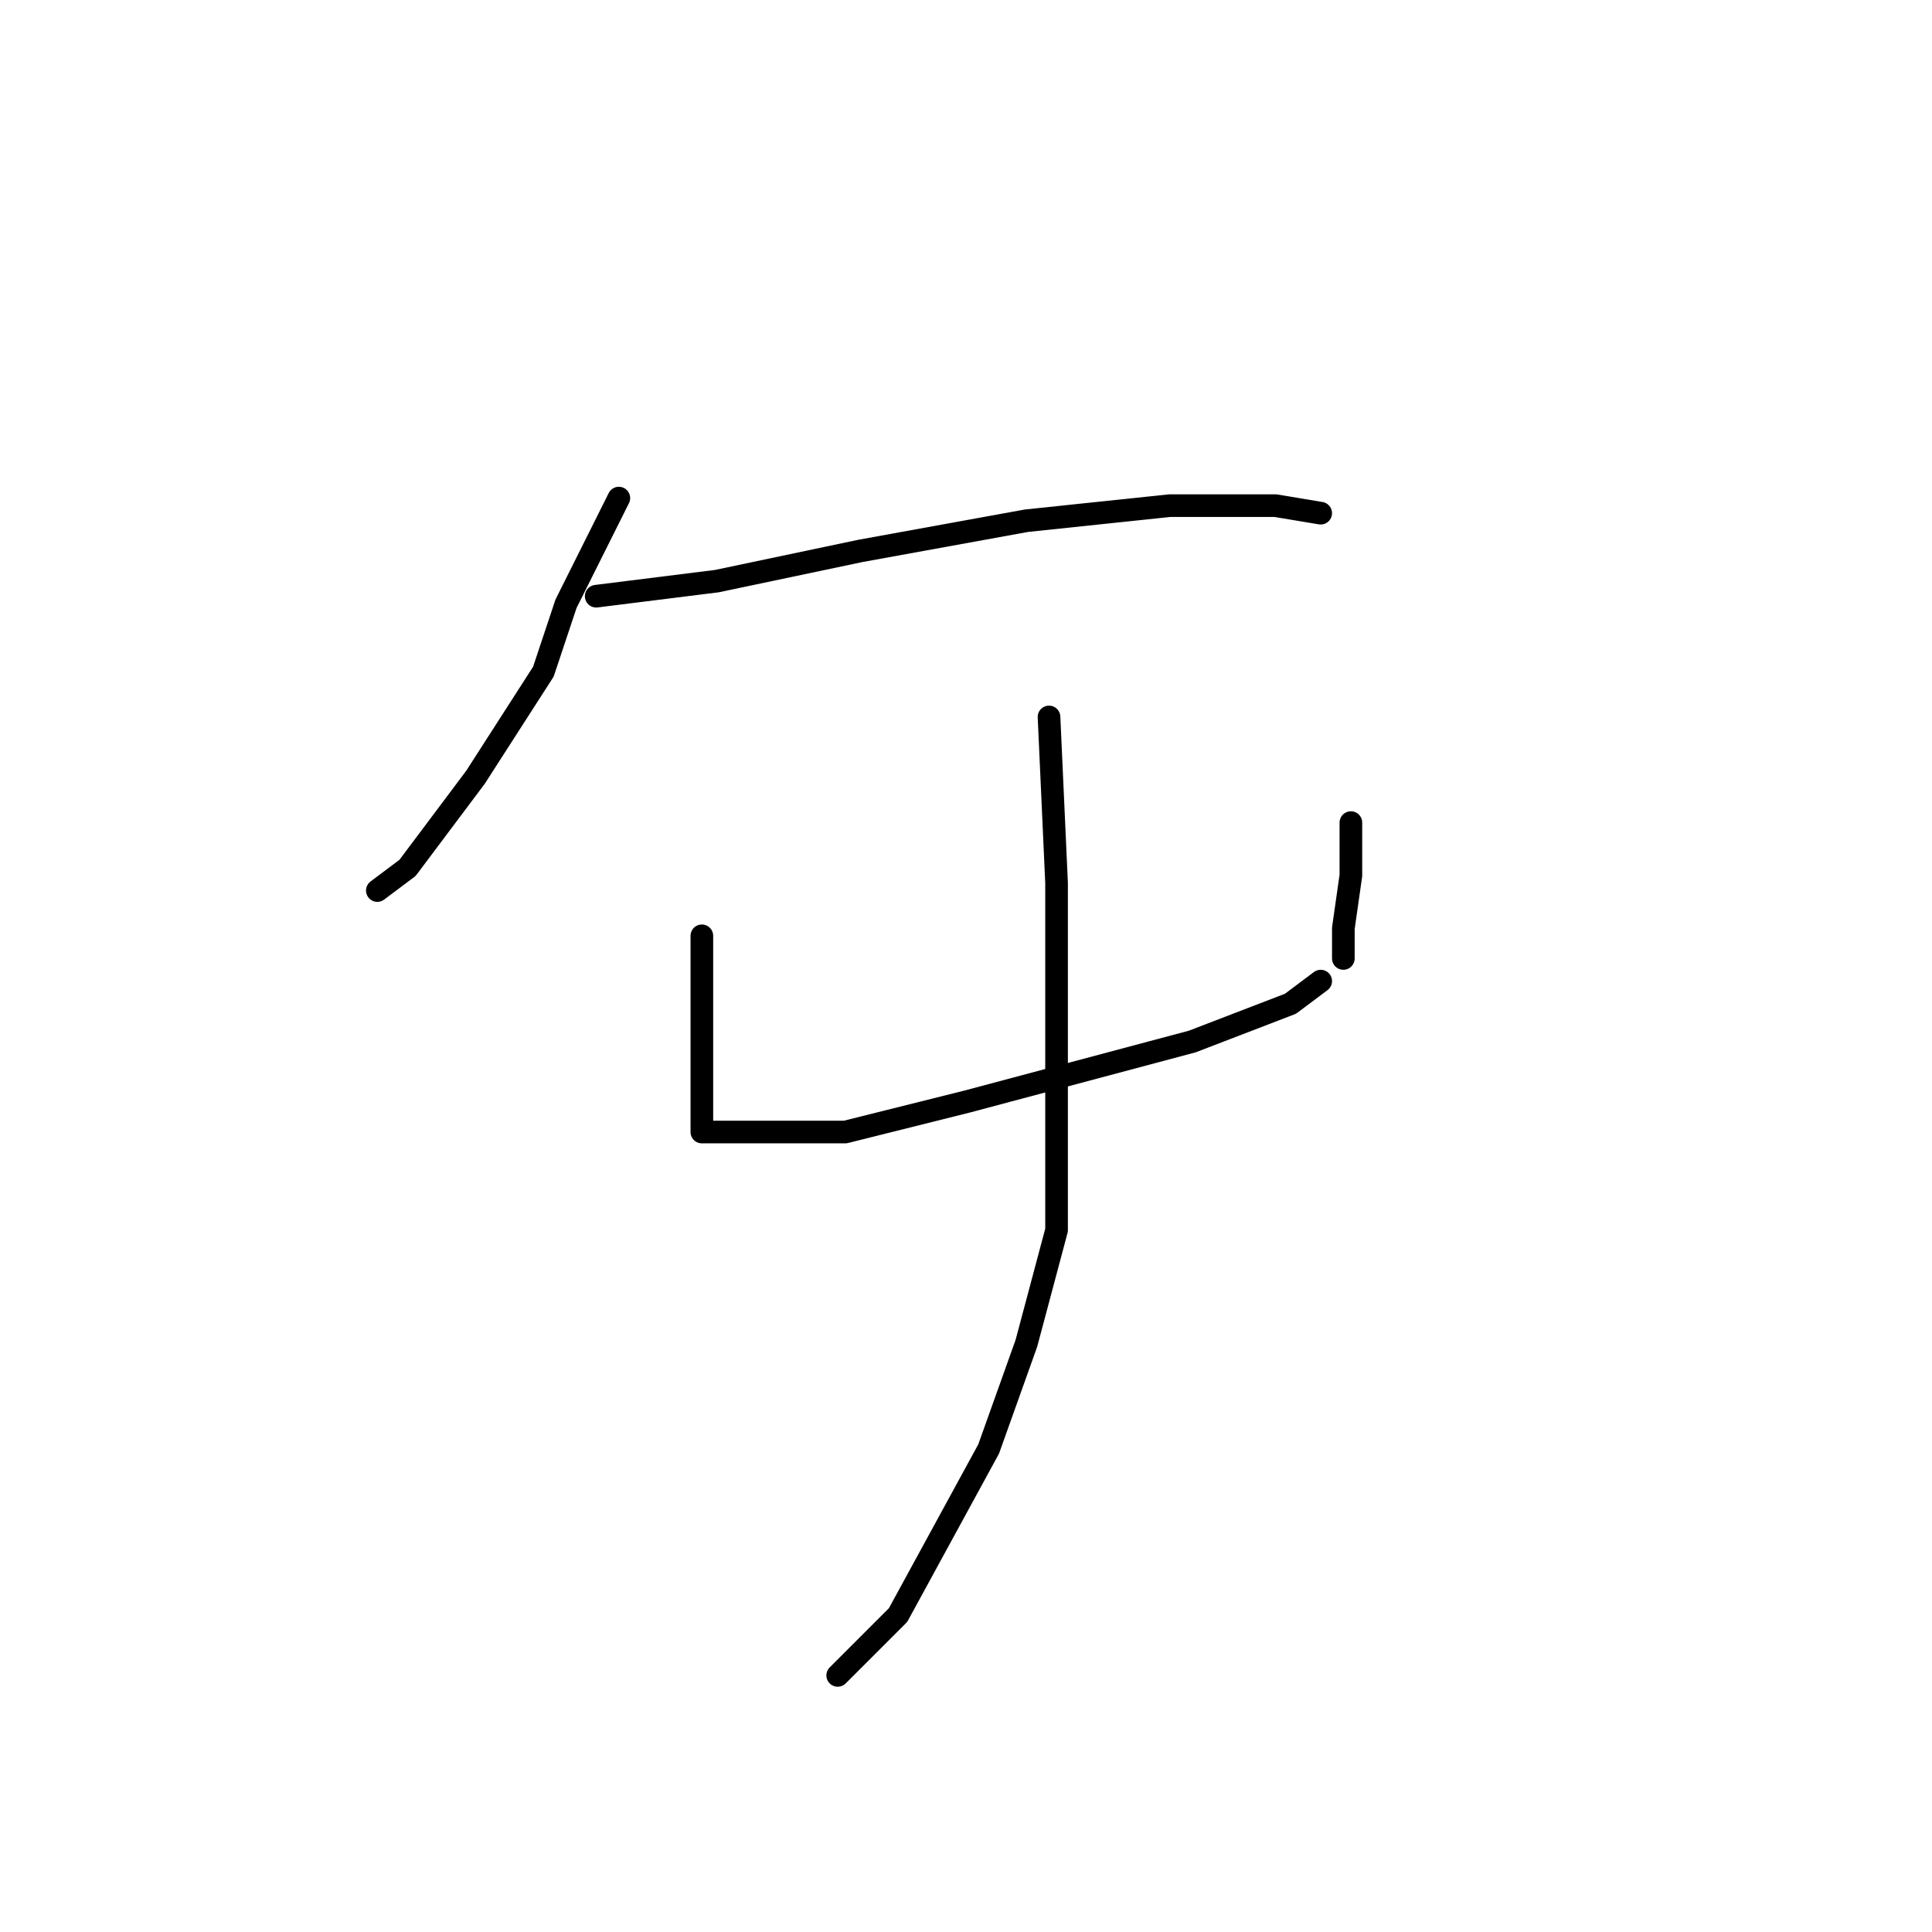<?xml version="1.0" standalone="no"?>
    <svg width="256" height="256" xmlns="http://www.w3.org/2000/svg" version="1.1">
    <polyline stroke="black" stroke-width="3" stroke-linecap="round" fill="transparent" stroke-linejoin="round" points="82 66 75 80 72 89 63 103 54 115 50 118 50 118 " />
        <polyline stroke="black" stroke-width="3" stroke-linecap="round" fill="transparent" stroke-linejoin="round" points="79 79 95 77 114 73 136 69 155 67 169 67 175 68 175 68 " />
        <polyline stroke="black" stroke-width="3" stroke-linecap="round" fill="transparent" stroke-linejoin="round" points="93 124 93 136 93 145 93 149 93 150 94 150 101 150 112 150 128 146 143 142 158 138 171 133 175 130 175 130 " />
        <polyline stroke="black" stroke-width="3" stroke-linecap="round" fill="transparent" stroke-linejoin="round" points="179 109 179 116 178 123 178 127 178 127 " />
        <polyline stroke="black" stroke-width="3" stroke-linecap="round" fill="transparent" stroke-linejoin="round" points="139 95 140 117 140 163 136 178 131 192 119 214 111 222 111 222 " />
        </svg>